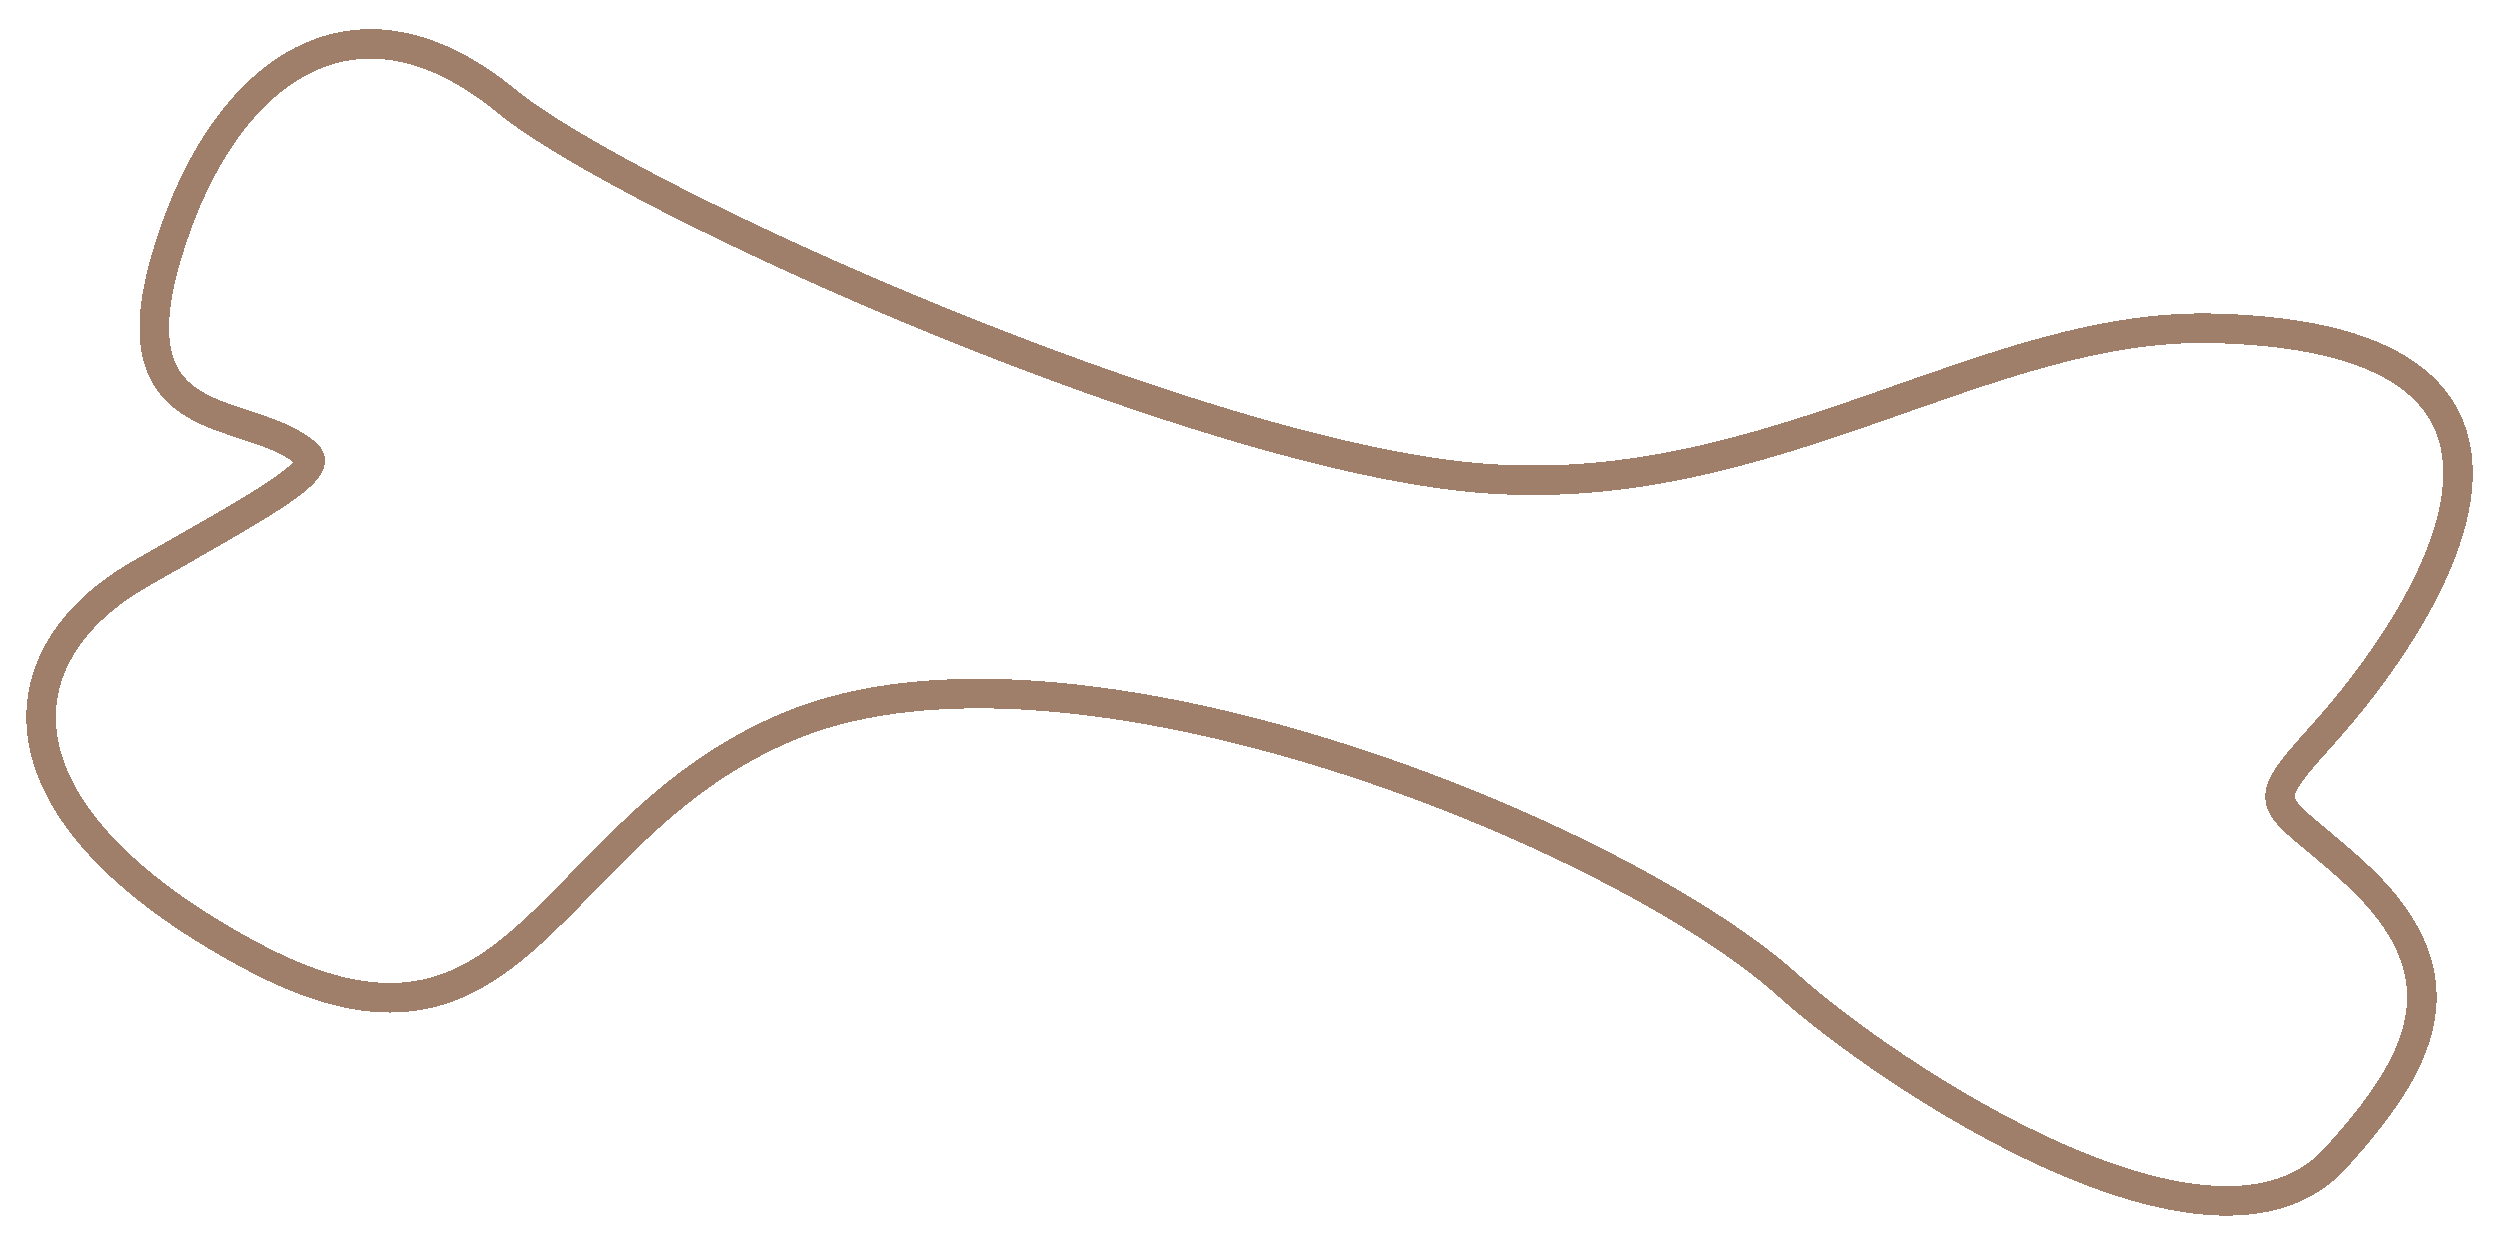 <svg width="423" height="210" viewBox="0 0 423 210" fill="none" xmlns="http://www.w3.org/2000/svg">
<g filter="url(#filter0_d_39_341)">
<path d="M392.983 120.318C410.264 101.122 442.439 53.205 374.5 51.548C336.061 50.61 300.232 80.26 251.993 77.015C203.754 73.771 106.207 29.907 85.702 13.108C58.887 -8.861 36.958 9.409 28.149 39.49C19.123 70.311 42.392 64.26 51.98 72.891C55.008 75.617 44.419 81.289 23.748 93.088C0.014 106.636 -2.564 133.478 42.373 157.642C88.817 182.617 91.847 135.743 134.143 118.621C181.577 99.42 273.894 136.915 302.656 162.809C318.804 177.346 374.481 214.949 395.257 191.871C409.298 176.275 418.116 161.406 397.931 143.235C384.345 131.003 381.388 133.197 392.983 120.318Z" fill="url(#paint0_linear_39_341)" shape-rendering="crispEdges"/>
<path d="M392.983 120.318C410.264 101.122 442.439 53.205 374.5 51.548C336.061 50.61 300.232 80.26 251.993 77.015C203.754 73.771 106.207 29.907 85.702 13.108C58.887 -8.861 36.958 9.409 28.149 39.49C19.123 70.311 42.392 64.26 51.98 72.891C55.008 75.617 44.419 81.289 23.748 93.088C0.014 106.636 -2.564 133.478 42.373 157.642C88.817 182.617 91.847 135.743 134.143 118.621C181.577 99.42 273.894 136.915 302.656 162.809C318.804 177.346 374.481 214.949 395.257 191.871C409.298 176.275 418.116 161.406 397.931 143.235C384.345 131.003 381.388 133.197 392.983 120.318Z" stroke="#A07F6A" stroke-width="5" shape-rendering="crispEdges"/>
</g>
<defs>
<filter id="filter0_d_39_341" x="0.448" y="0.929" width="421.949" height="208.757" filterUnits="userSpaceOnUse" color-interpolation-filters="sRGB">
<feFlood flood-opacity="0" result="BackgroundImageFix"/>
<feColorMatrix in="SourceAlpha" type="matrix" values="0 0 0 0 0 0 0 0 0 0 0 0 0 0 0 0 0 0 127 0" result="hardAlpha"/>
<feOffset dy="4"/>
<feGaussianBlur stdDeviation="2"/>
<feComposite in2="hardAlpha" operator="out"/>
<feColorMatrix type="matrix" values="0 0 0 0 0 0 0 0 0 0 0 0 0 0 0 0 0 0 0.25 0"/>
<feBlend mode="normal" in2="BackgroundImageFix" result="effect1_dropShadow_39_341"/>
<feBlend mode="normal" in="SourceGraphic" in2="effect1_dropShadow_39_341" result="shape"/>
</filter>
<linearGradient id="paint0_linear_39_341" x1="429.5" y1="199" x2="-62.5" y2="204" gradientUnits="userSpaceOnUse">
<stop offset="0.072" stop-color="white"/>
<stop offset="0.794" stop-color="white" stop-opacity="0"/>
</linearGradient>
</defs>
</svg>

